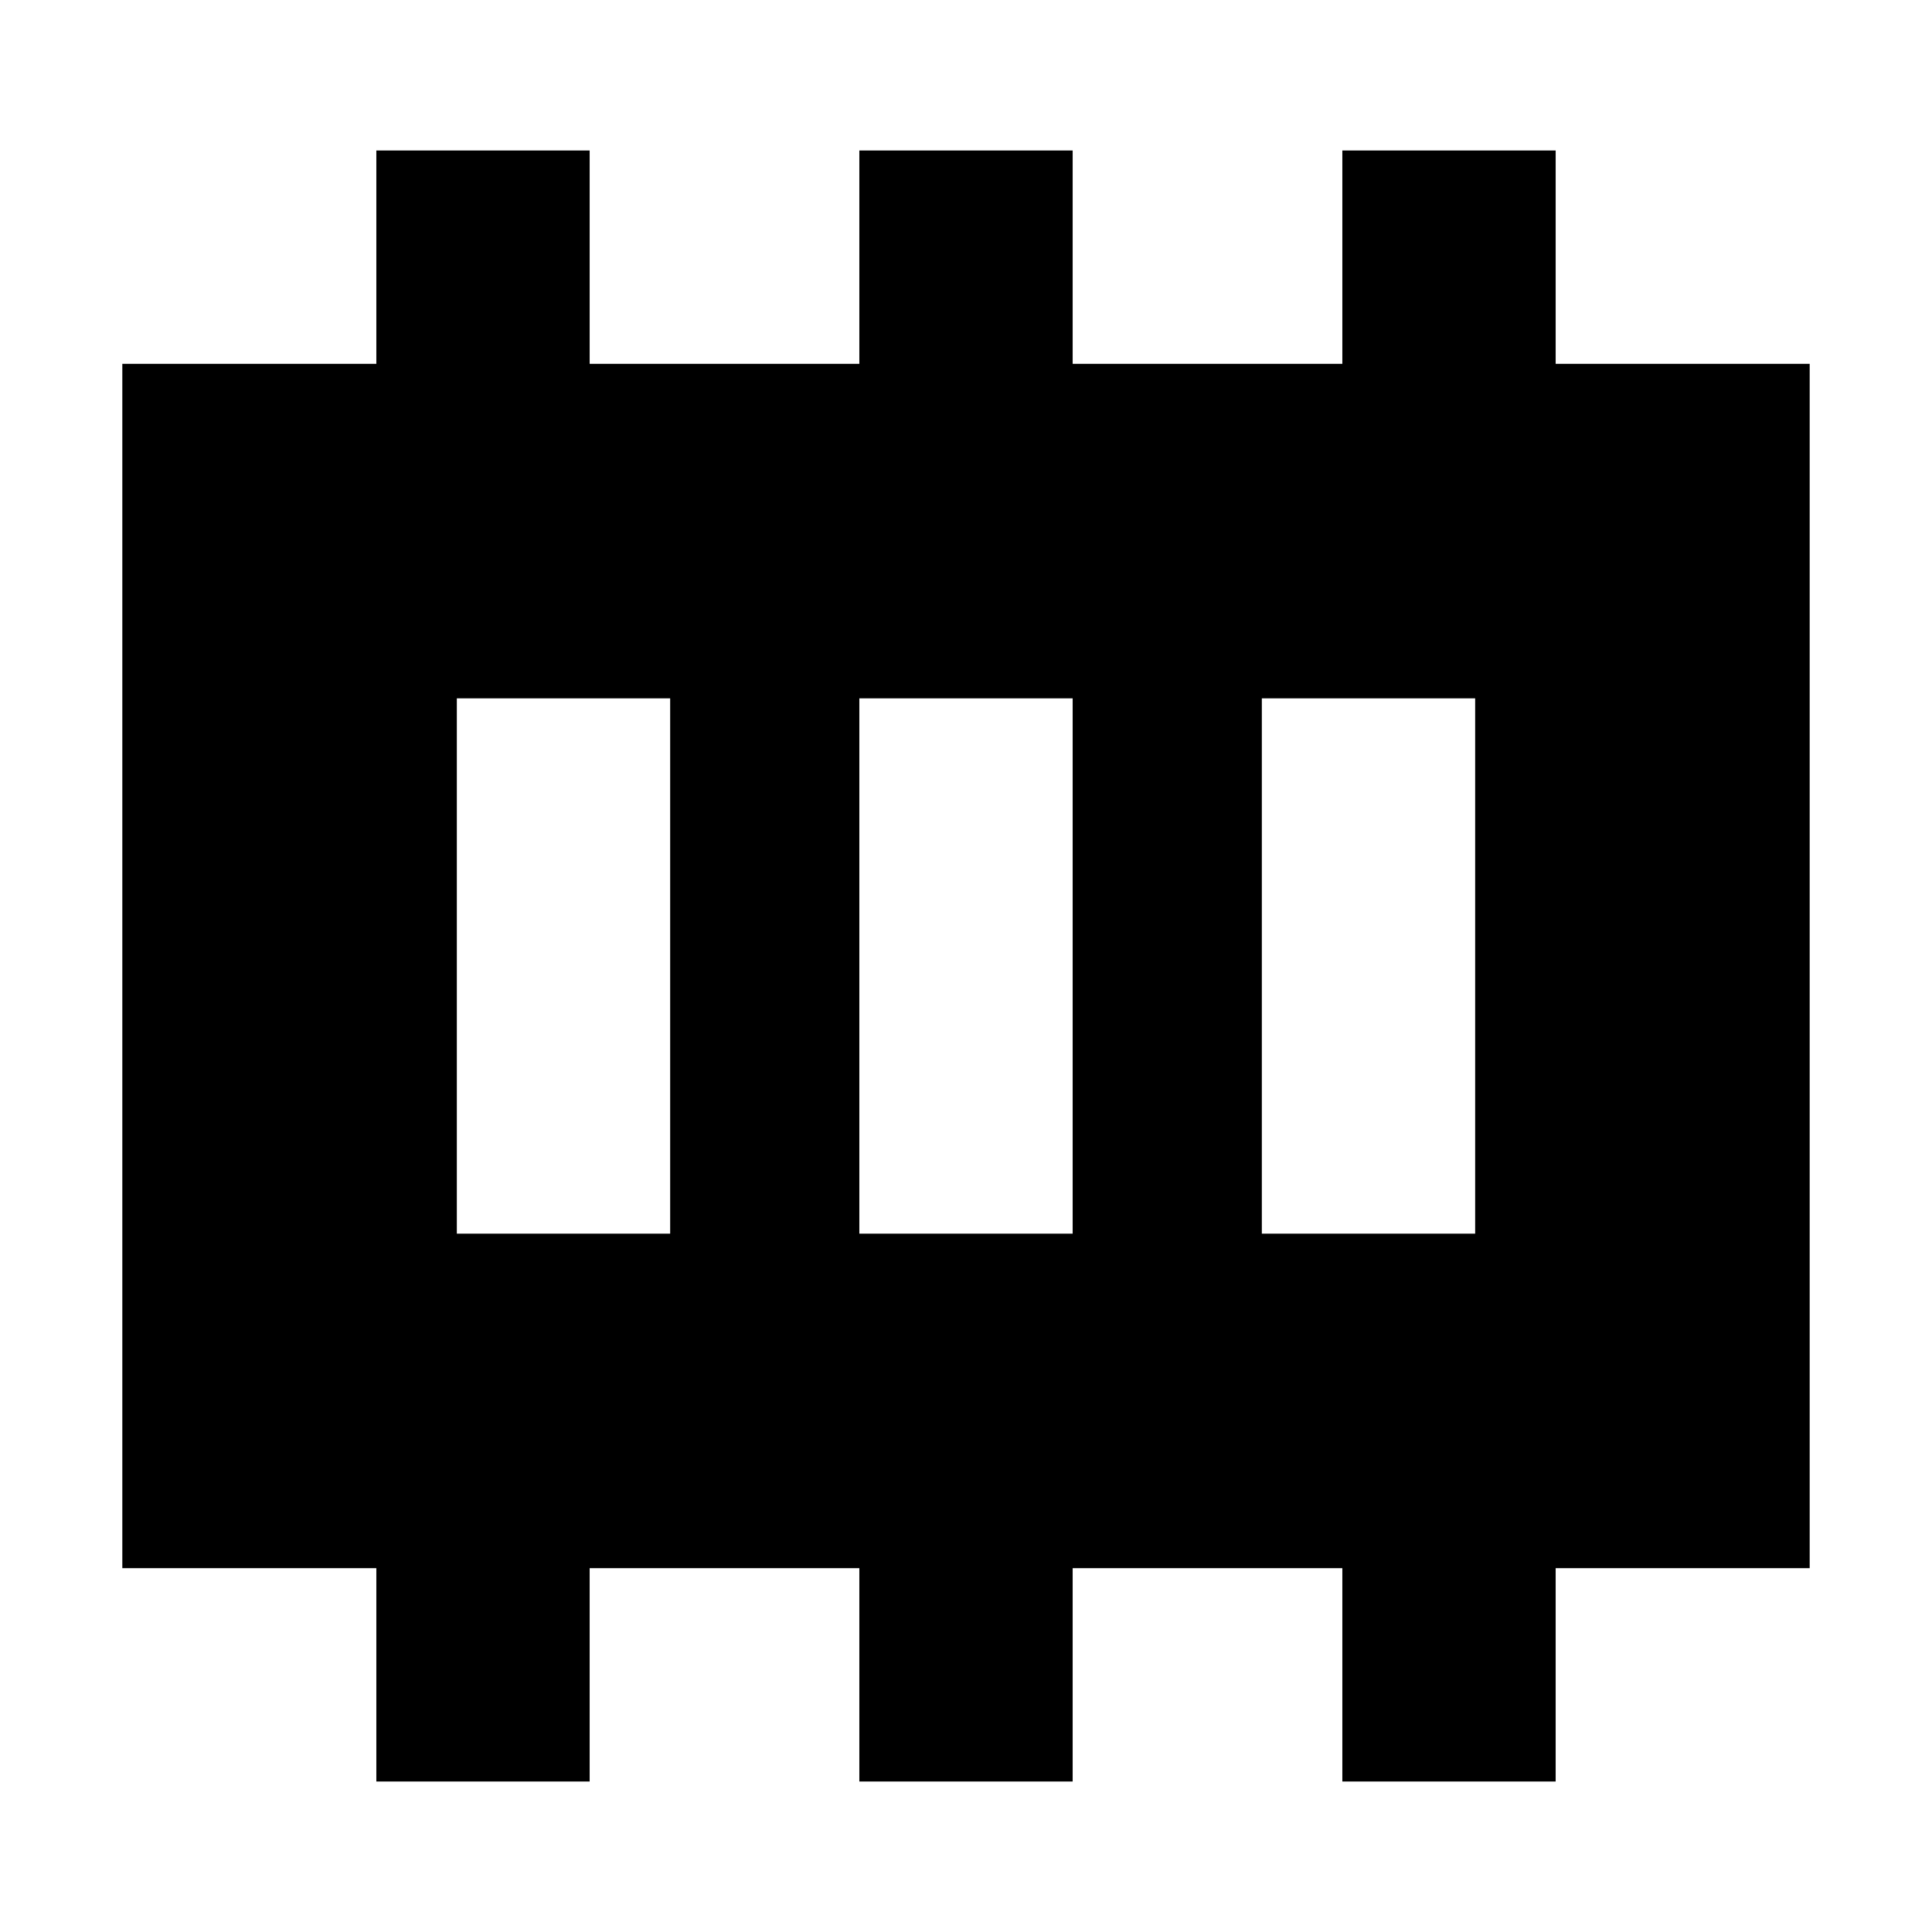 <svg xmlns="http://www.w3.org/2000/svg" height="24" viewBox="0 -960 960 960" width="24"><path d="M227-347h106v-266H227v266Zm200 0h106v-266H427v266Zm200 0h106v-266H627v266ZM187-74.78v-106H60.78v-598.44H187v-106h106v106h134v-106h106v106h134v-106h106v106h126.22v598.44H773v106H667v-106H533v106H427v-106H293v106H187Z"/></svg>